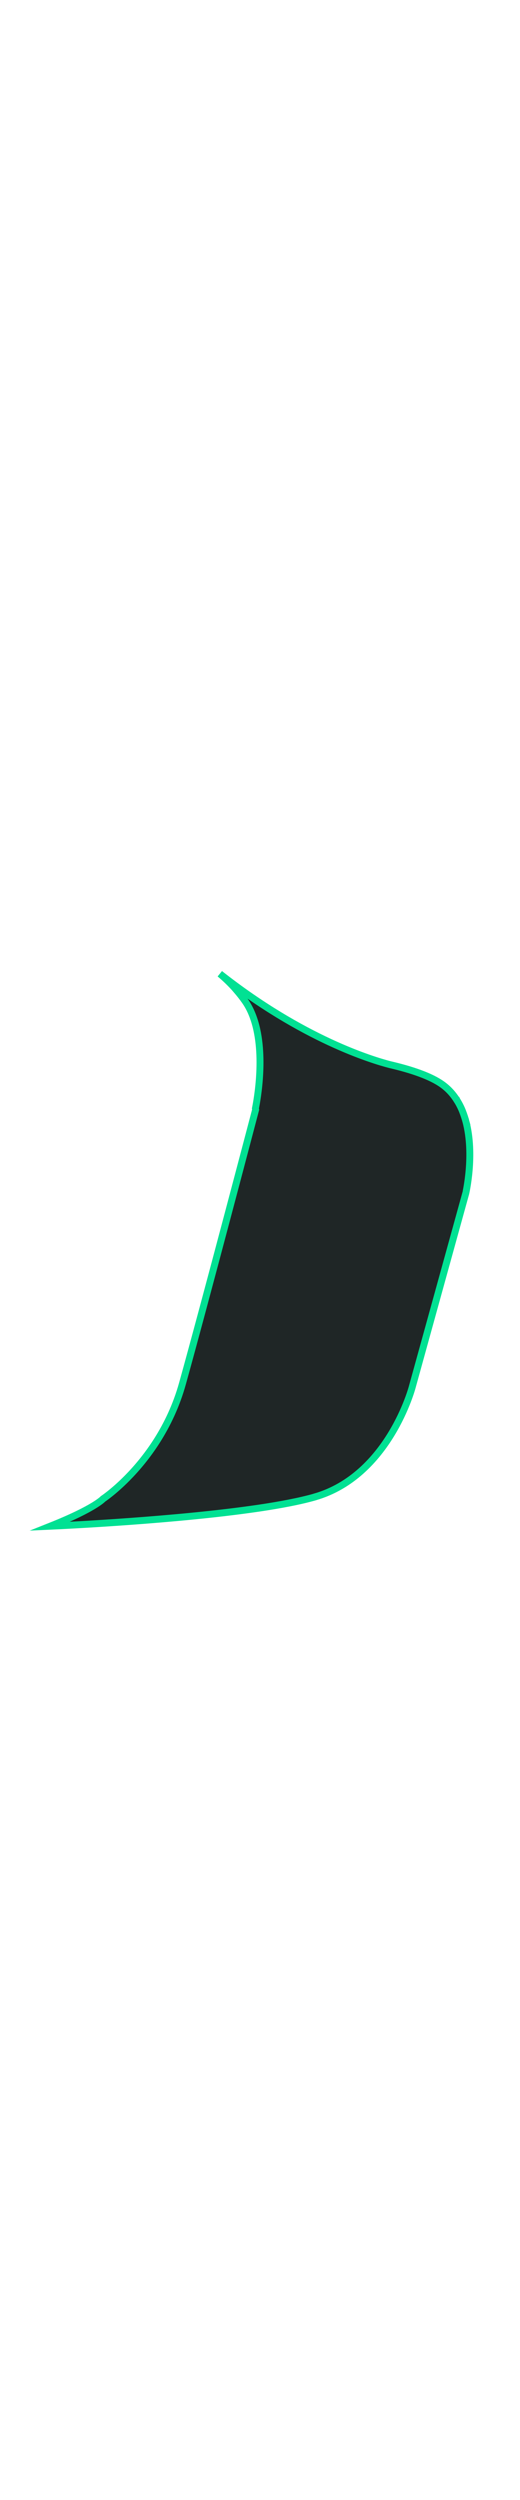 <?xml version="1.0" encoding="utf-8"?>
<!-- Generator: Adobe Illustrator 24.2.3, SVG Export Plug-In . SVG Version: 6.00 Build 0)  -->
<svg version="1.1" id="Layer_1" xmlns="http://www.w3.org/2000/svg" xmlns:xlink="http://www.w3.org/1999/xlink" x="0px" y="0px"
	 viewBox="0 0 150 720" style="enable-background:new 0 0 150 720;" xml:space="preserve">
<style type="text/css">
	.st0{fill:#1F2626;stroke:#01E193;stroke-width:2;stroke-miterlimit:10;}
</style>
<path class="st0" d="M134.4,322.99C134.4,322.99,134.39,322.99,134.4,322.99c-0.27-0.99-0.59-1.96-0.96-2.9l0,0
	c0,0-0.01-0.02-0.02-0.05l-0.01-0.04c-0.43-1.07-0.95-2.1-1.56-3.07l-0.02-0.04l-0.01,0c-1.08-1.73-2.46-3.28-4.21-4.54
	c-3.34-2.41-8.86-4.28-15.1-5.73c-5.14-1.32-25.2-7.35-49.09-26.17c1.6,1.34,3.22,2.89,4.79,4.69H68.2c0.86,1,1.71,2.06,2.51,3.21
	c0.88,1.26,1.59,2.65,2.16,4.13c3.98,10.24,1.25,24.6,0.81,26.77c0.02,0.1,0.05,0.19,0.07,0.29c0,0-14.9,56.64-21.1,78.88
	c-3.57,12.82-10.64,21.9-15.99,27.3c-3.93,3.97-6.94,5.95-6.94,5.95s-2.48,2.8-15.25,7.88c5.03-0.23,36.78-1.76,59.9-5.16
	c0.01,0,0.02,0,0.03,0c6.36-0.94,12.08-2.02,16.39-3.25l0.01-0.01c21.39-6.13,28.11-31.64,28.11-31.64l15.44-55.8
	C134.35,343.69,136.96,332.63,134.4,322.99z"/>
</svg>
